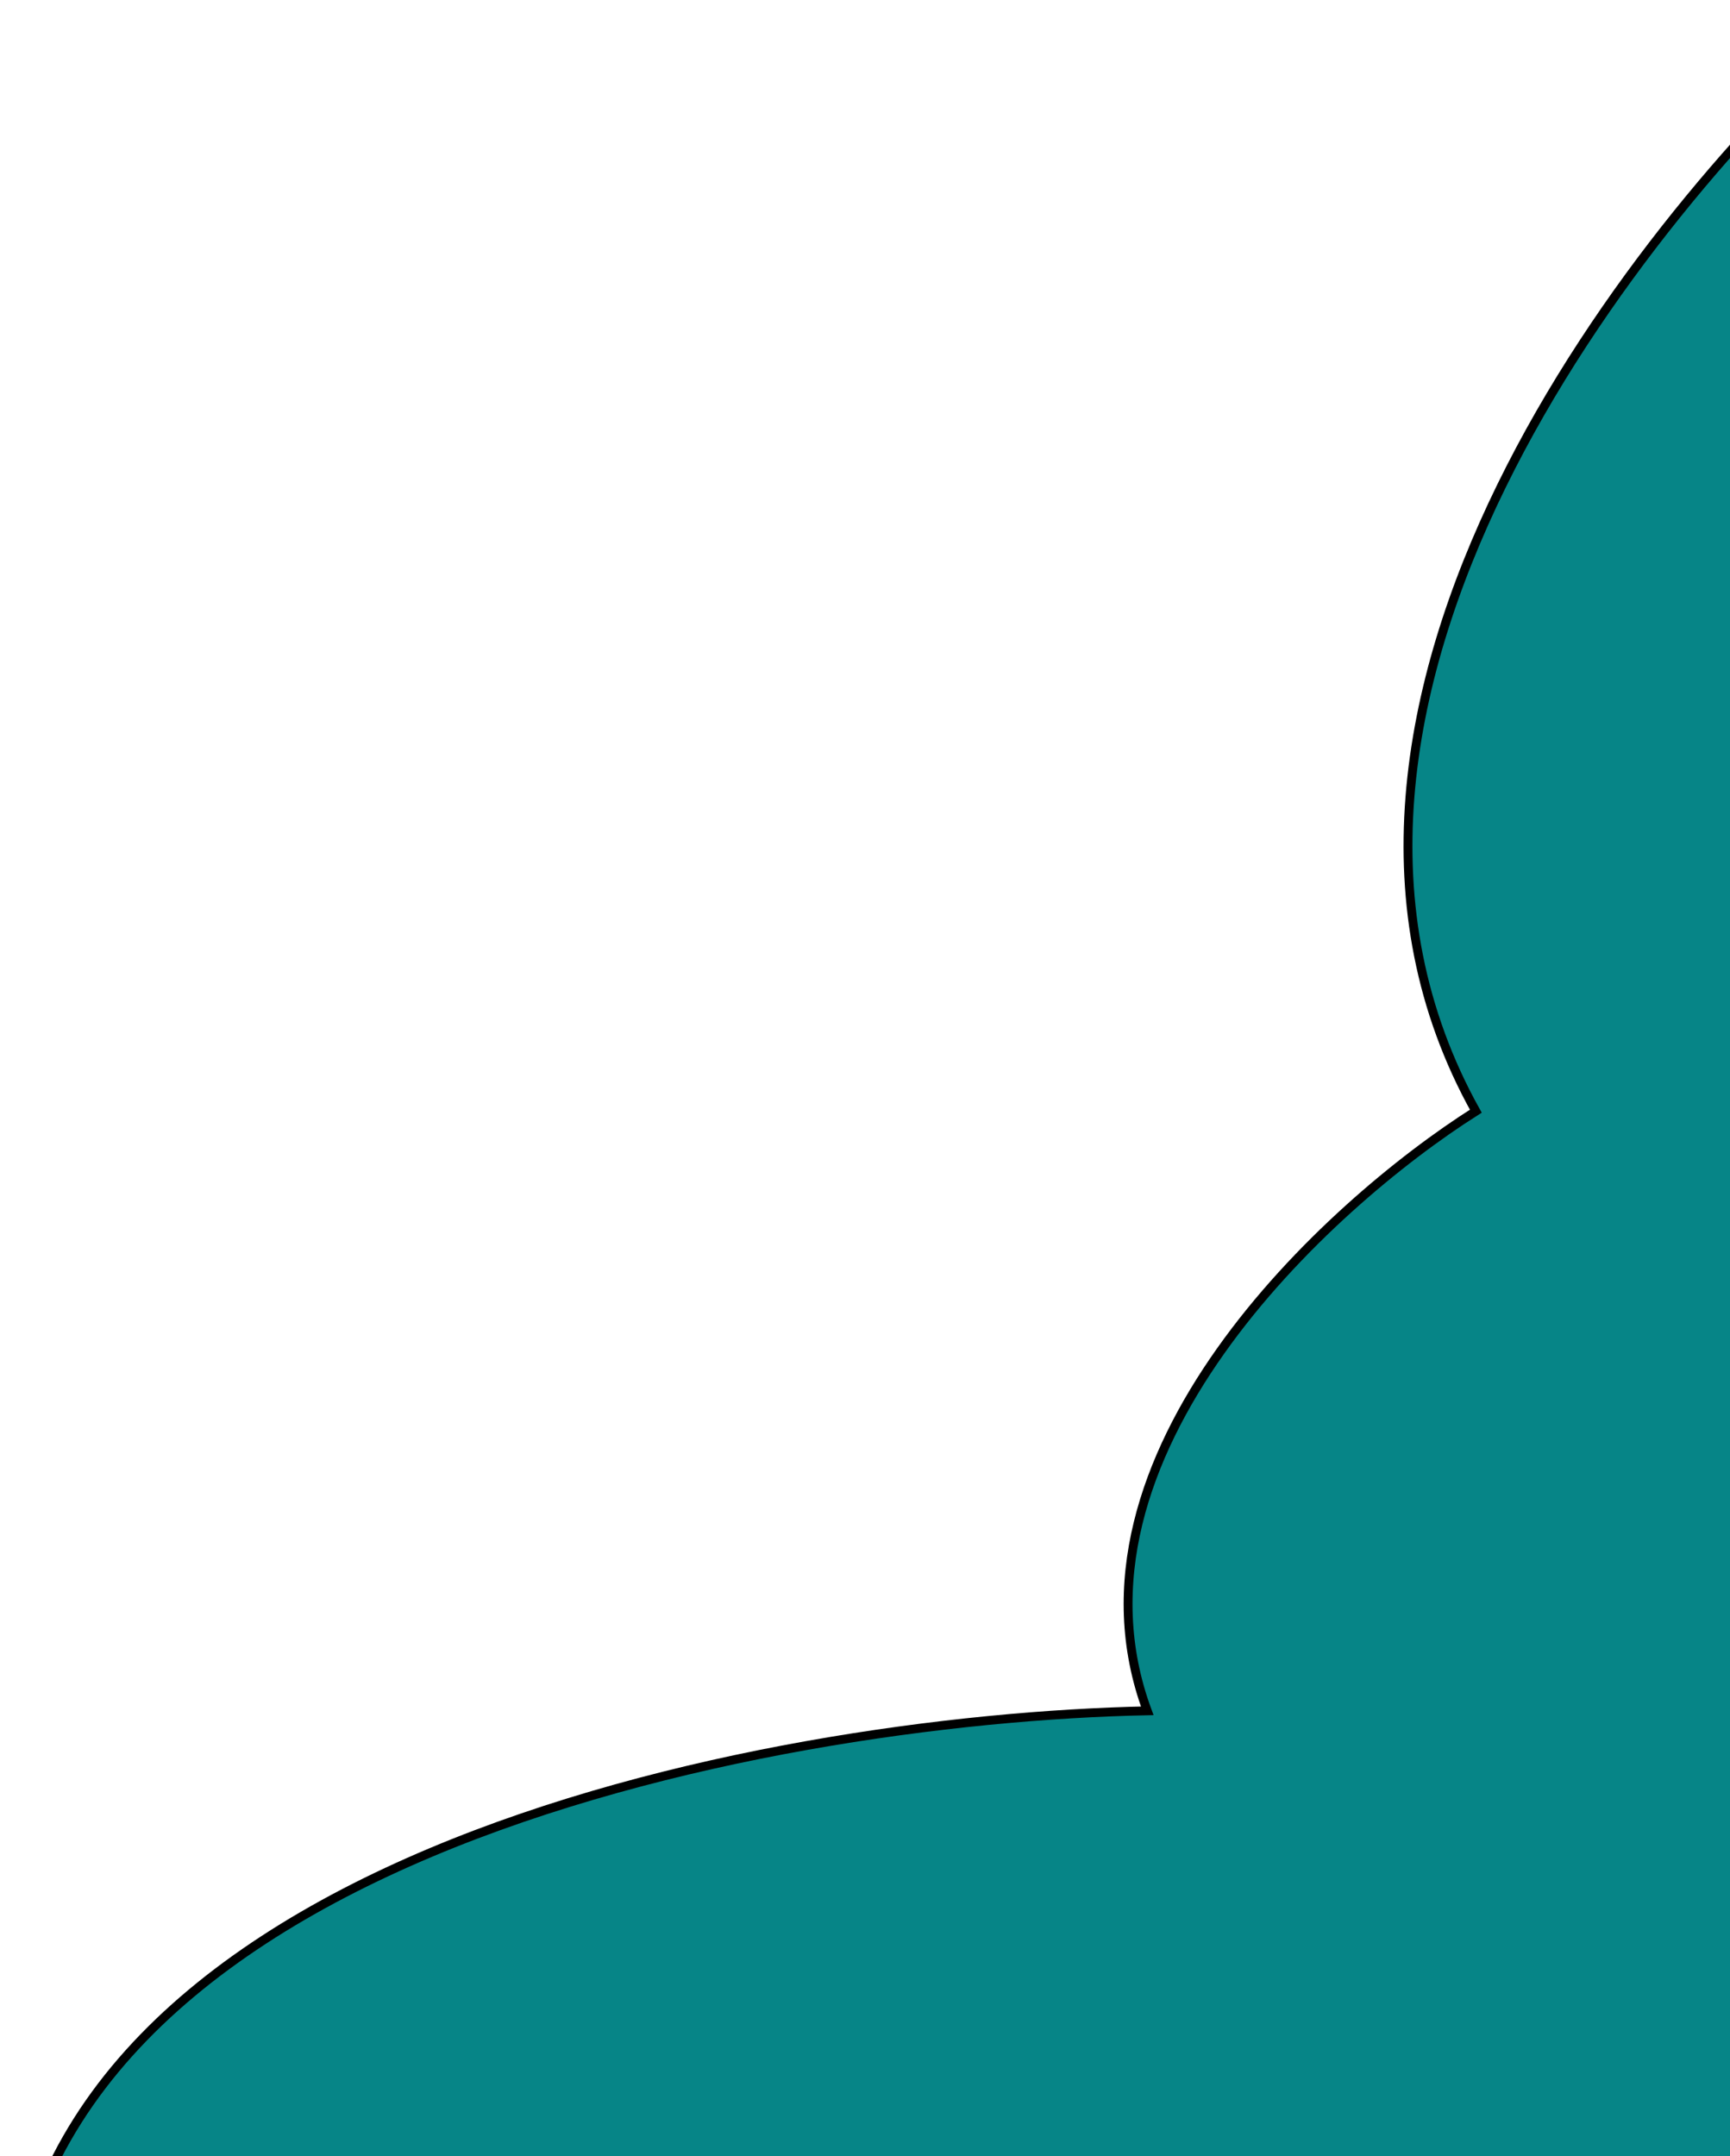 <svg width="195" height="243" viewBox="0 0 195 243" fill="none" xmlns="http://www.w3.org/2000/svg">
<path d="M166.35 125.225C140.954 79.645 184.868 24.083 210 2V267H1.01C-0.049 209.76 86.105 193.683 129.314 192.8C118.732 164.18 149.596 135.825 166.35 125.225Z" fill="#068587" stroke="black"/>
</svg>
